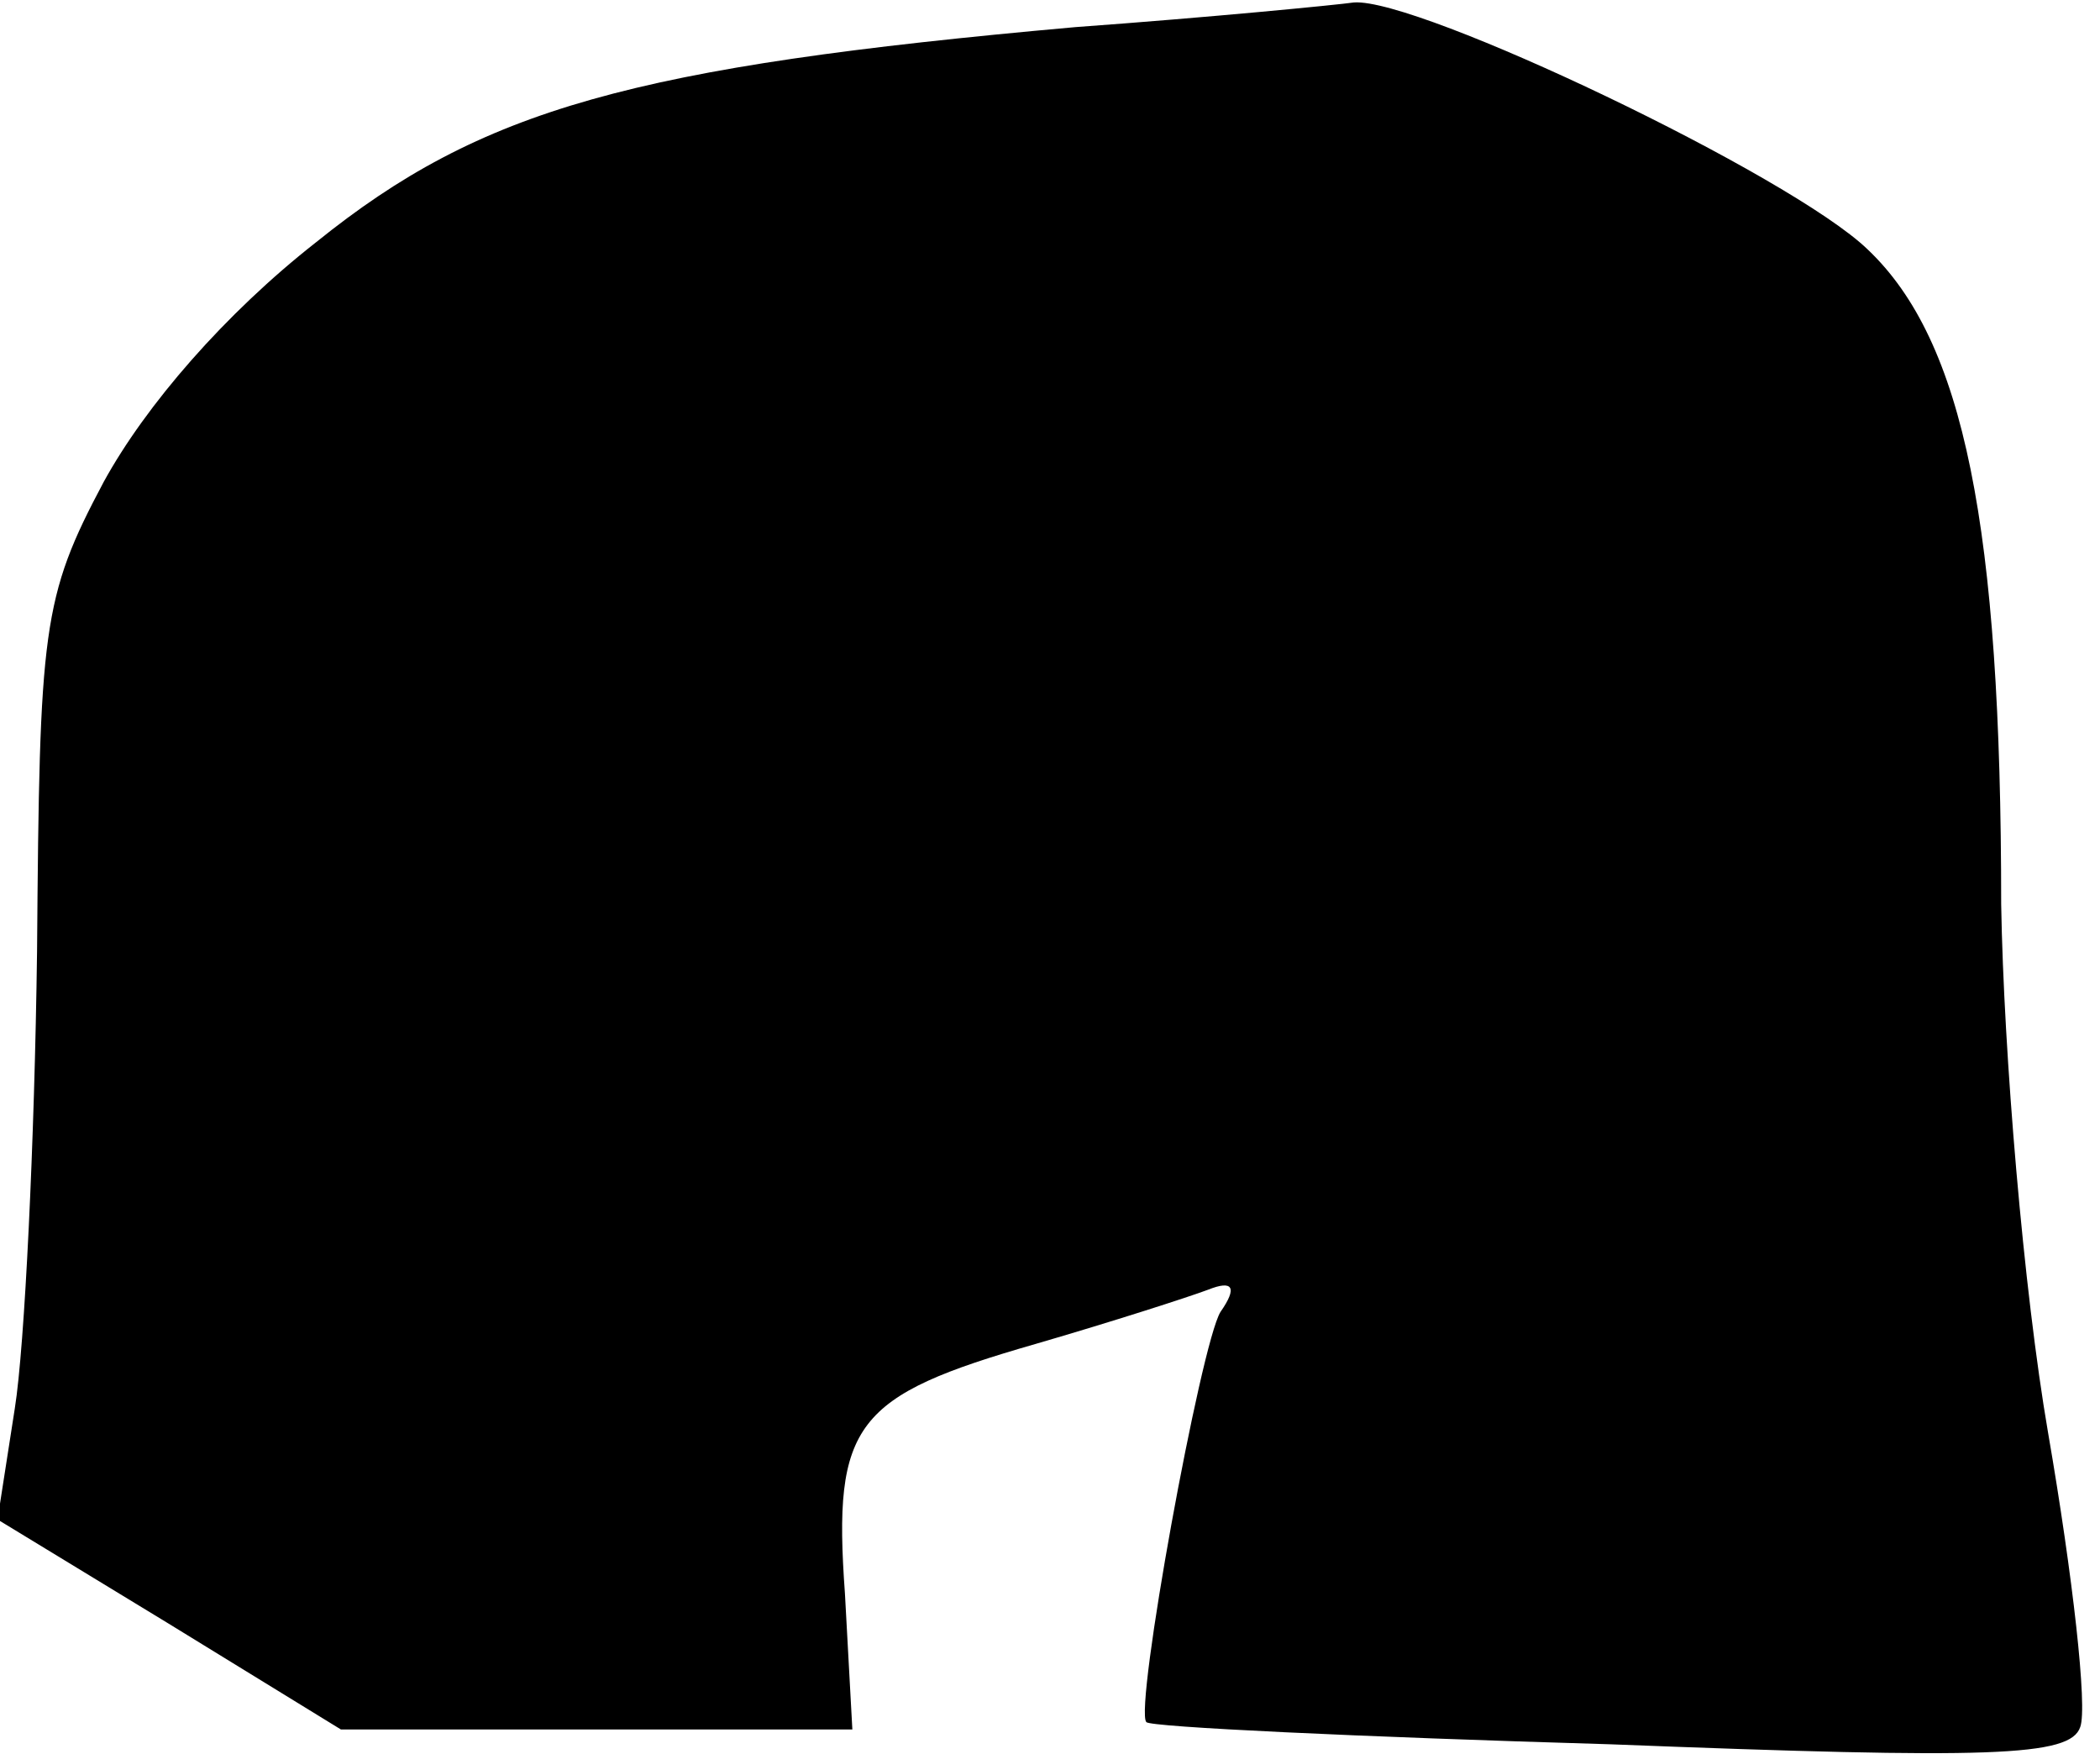 <?xml version="1.0" standalone="no"?>
<!DOCTYPE svg PUBLIC "-//W3C//DTD SVG 20010904//EN"
 "http://www.w3.org/TR/2001/REC-SVG-20010904/DTD/svg10.dtd">
<svg version="1.0" xmlns="http://www.w3.org/2000/svg"
 width="85pt" height="71pt" viewBox="0 0 85 71"
 preserveAspectRatio="xMidYMid meet">
<g transform="translate(0,71) scale(0.1,-0.1)"
fill="#000000" stroke="none">
<path fill="#000000" stroke="none" d="M435 699 c-179 -16 -240 -33 -307 -87
-37 -29 -69 -66 -86 -97 -25 -47 -26 -59 -27 -190 -1 -77 -5 -160 -9 -185 l-7
-45 69 -42 70 -43 103 0 104 0 -3 55 c-5 69 4 80 77 101 31 9 62 19 70 22 10
4 12 1 5 -9 -8 -13 -35 -161 -30 -166 1 -2 86 -6 188 -9 154 -6 186 -5 190 7
3 8 -3 61 -13 119 -10 58 -18 154 -19 214 0 153 -15 228 -54 265 -31 30 -182
102 -208 100 -7 -1 -58 -6 -113 -10z"/>
</g>
</svg>

